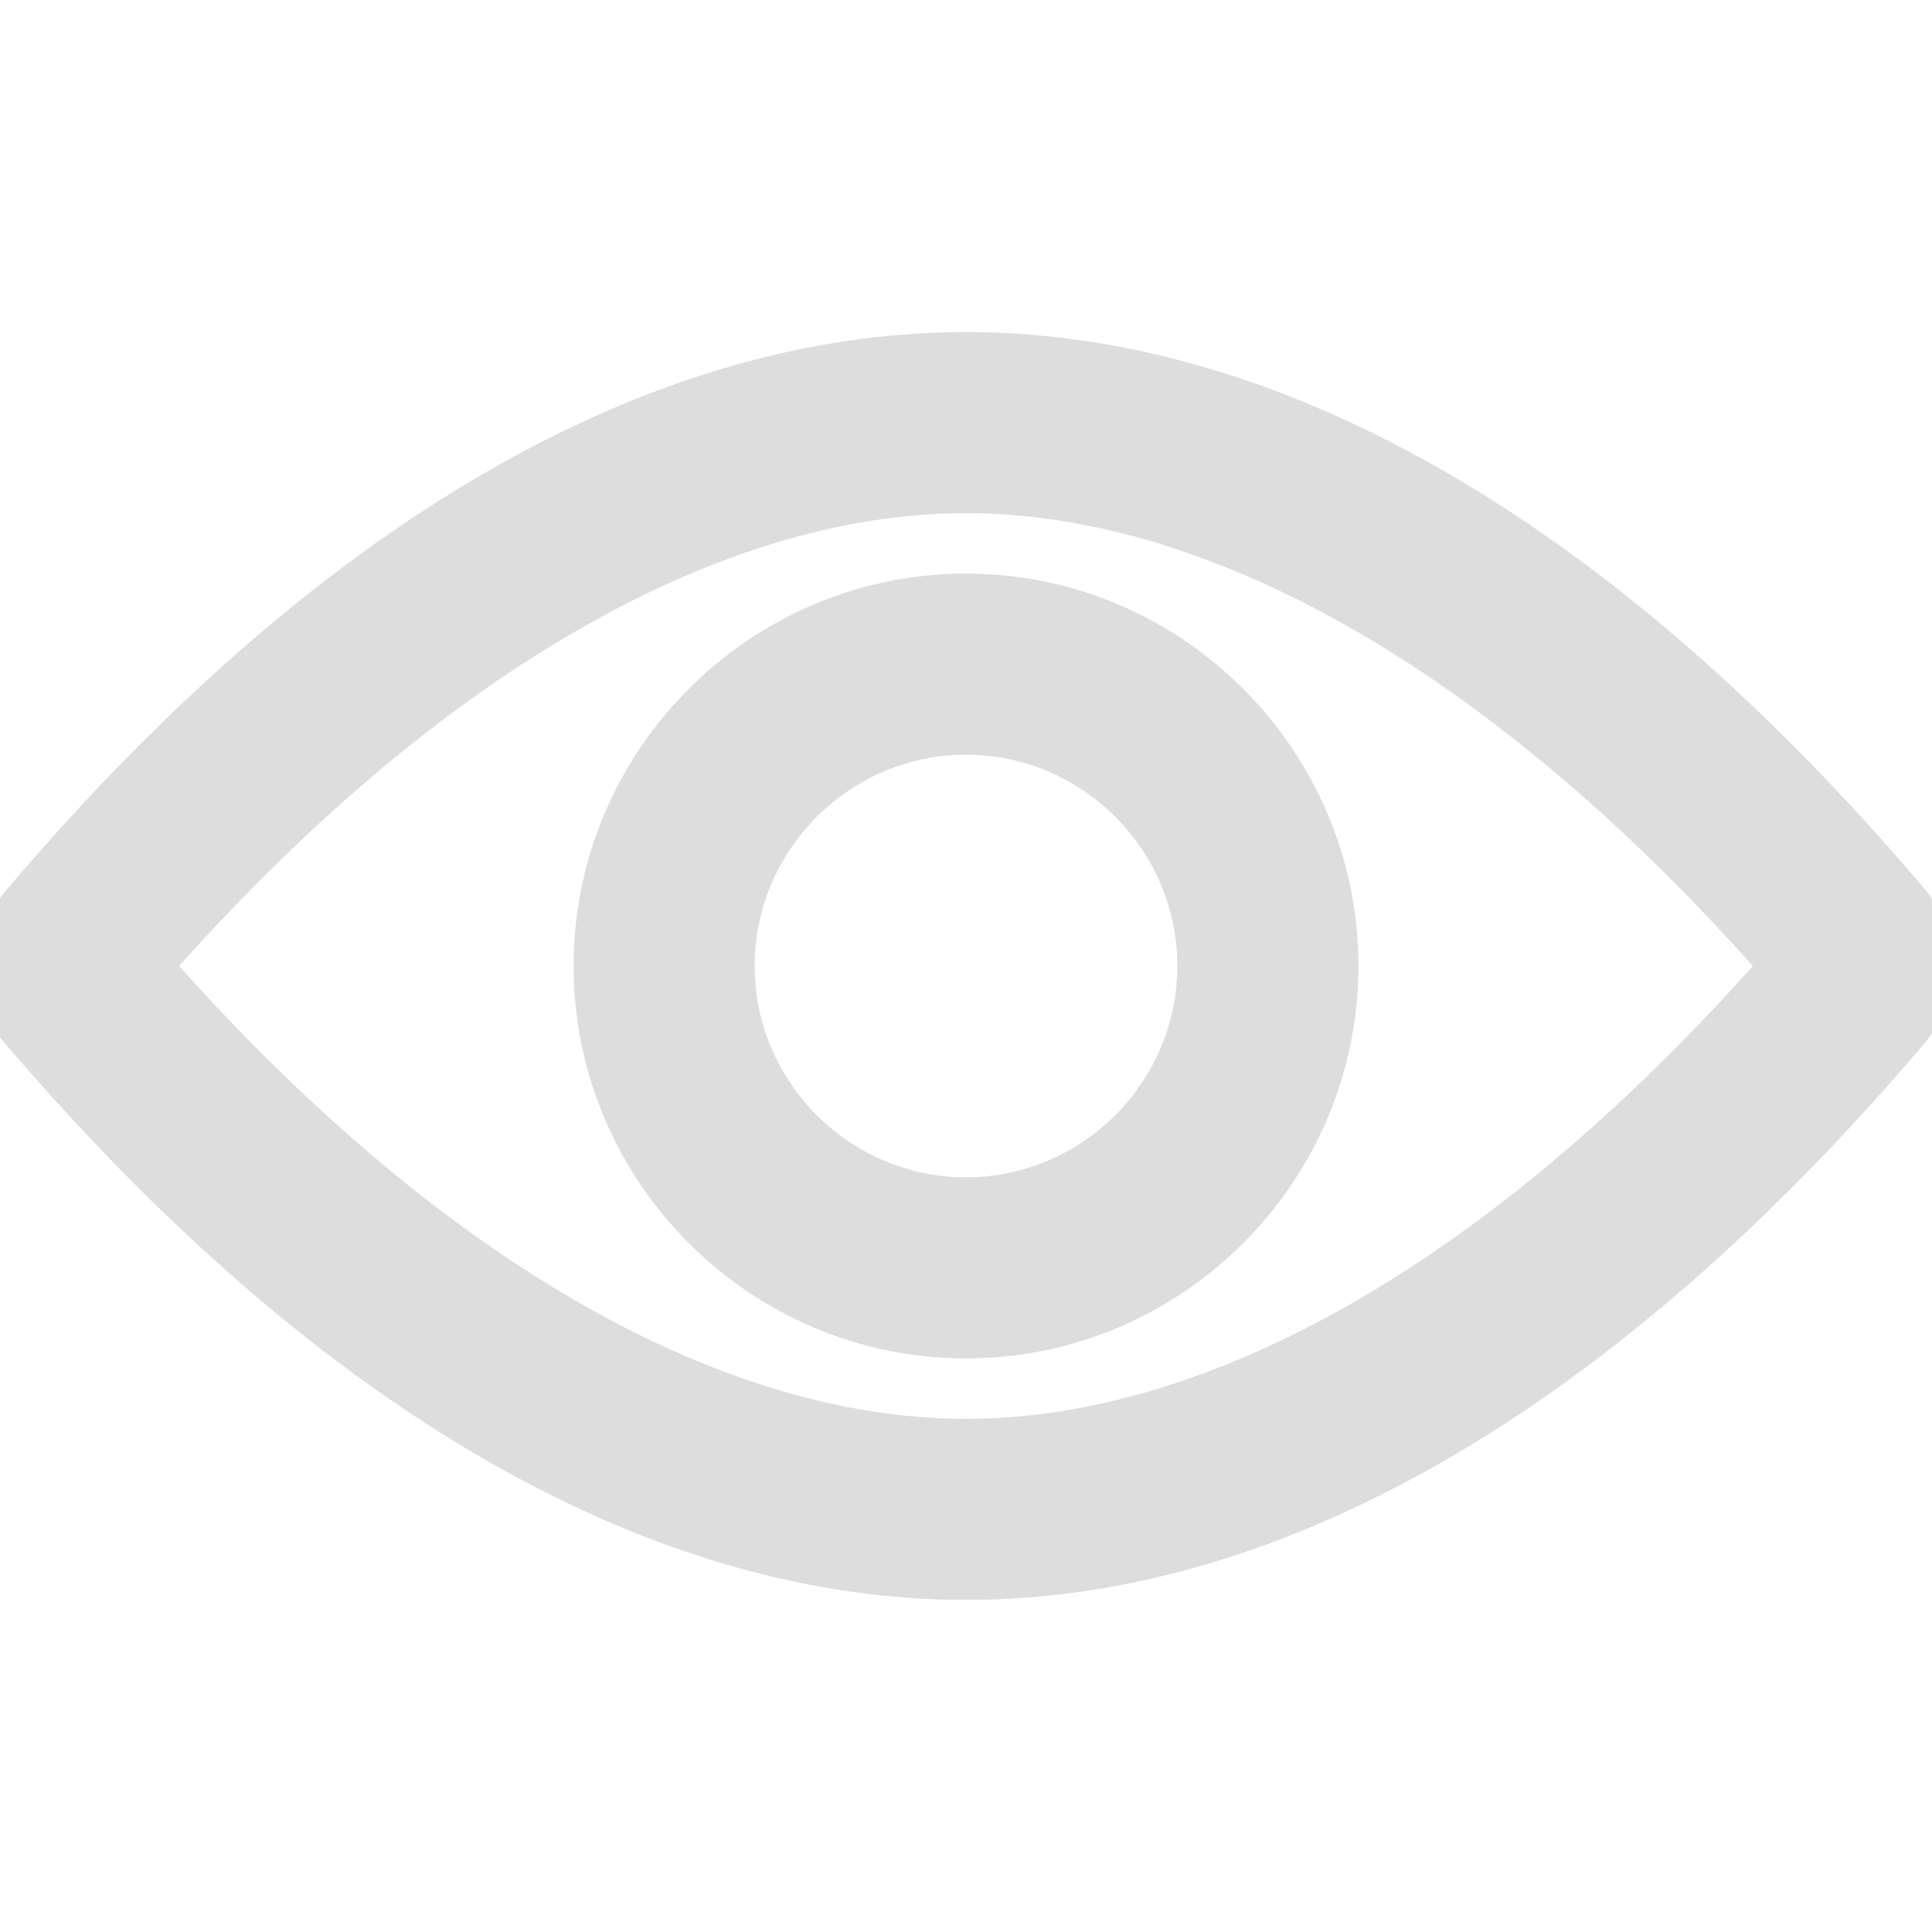 <?xml version="1.0" encoding="utf-8"?>
<!-- Generator: Adobe Illustrator 18.0.0, SVG Export Plug-In . SVG Version: 6.00 Build 0)  -->
<!DOCTYPE svg PUBLIC "-//W3C//DTD SVG 1.1//EN" "http://www.w3.org/Graphics/SVG/1.1/DTD/svg11.dtd">
<svg version="1.1" id="Layer_1" xmlns="http://www.w3.org/2000/svg" xmlns:xlink="http://www.w3.org/1999/xlink" x="0px" y="0px"
	 viewBox="0 0 64 64" enable-background="new 0 0 64 64" xml:space="preserve">
<g>
	<path d="M63,30.1C52.9,18.2,42.2,12,32,12c-10.2,0-20.9,6.2-31,18.1c-1,1.1-1,2.8,0,3.9C11.1,45.8,21.8,52,32,52
		c10.2,0,20.9-6.2,31-18.1C63.9,32.8,63.9,31.2,63,30.1z M32,48c-8.7,0-18.4-5.7-27.4-16c9-10.3,18.7-16,27.4-16
		c8.7,0,18.4,5.7,27.4,16C50.4,42.3,40.7,48,32,48z" stroke="#dddddd" stroke-width="2" fill="#dddddd"/>
	<path d="M32,20c-6.6,0-12,5.4-12,12s5.4,12,12,12s12-5.4,12-12S38.6,20,32,20z M32,40c-4.4,0-8-3.6-8-8s3.6-8,8-8s8,3.6,8,8
		S36.4,40,32,40z" stroke="#dddddd" stroke-width="2" fill="#dddddd" />
</g>
</svg>
